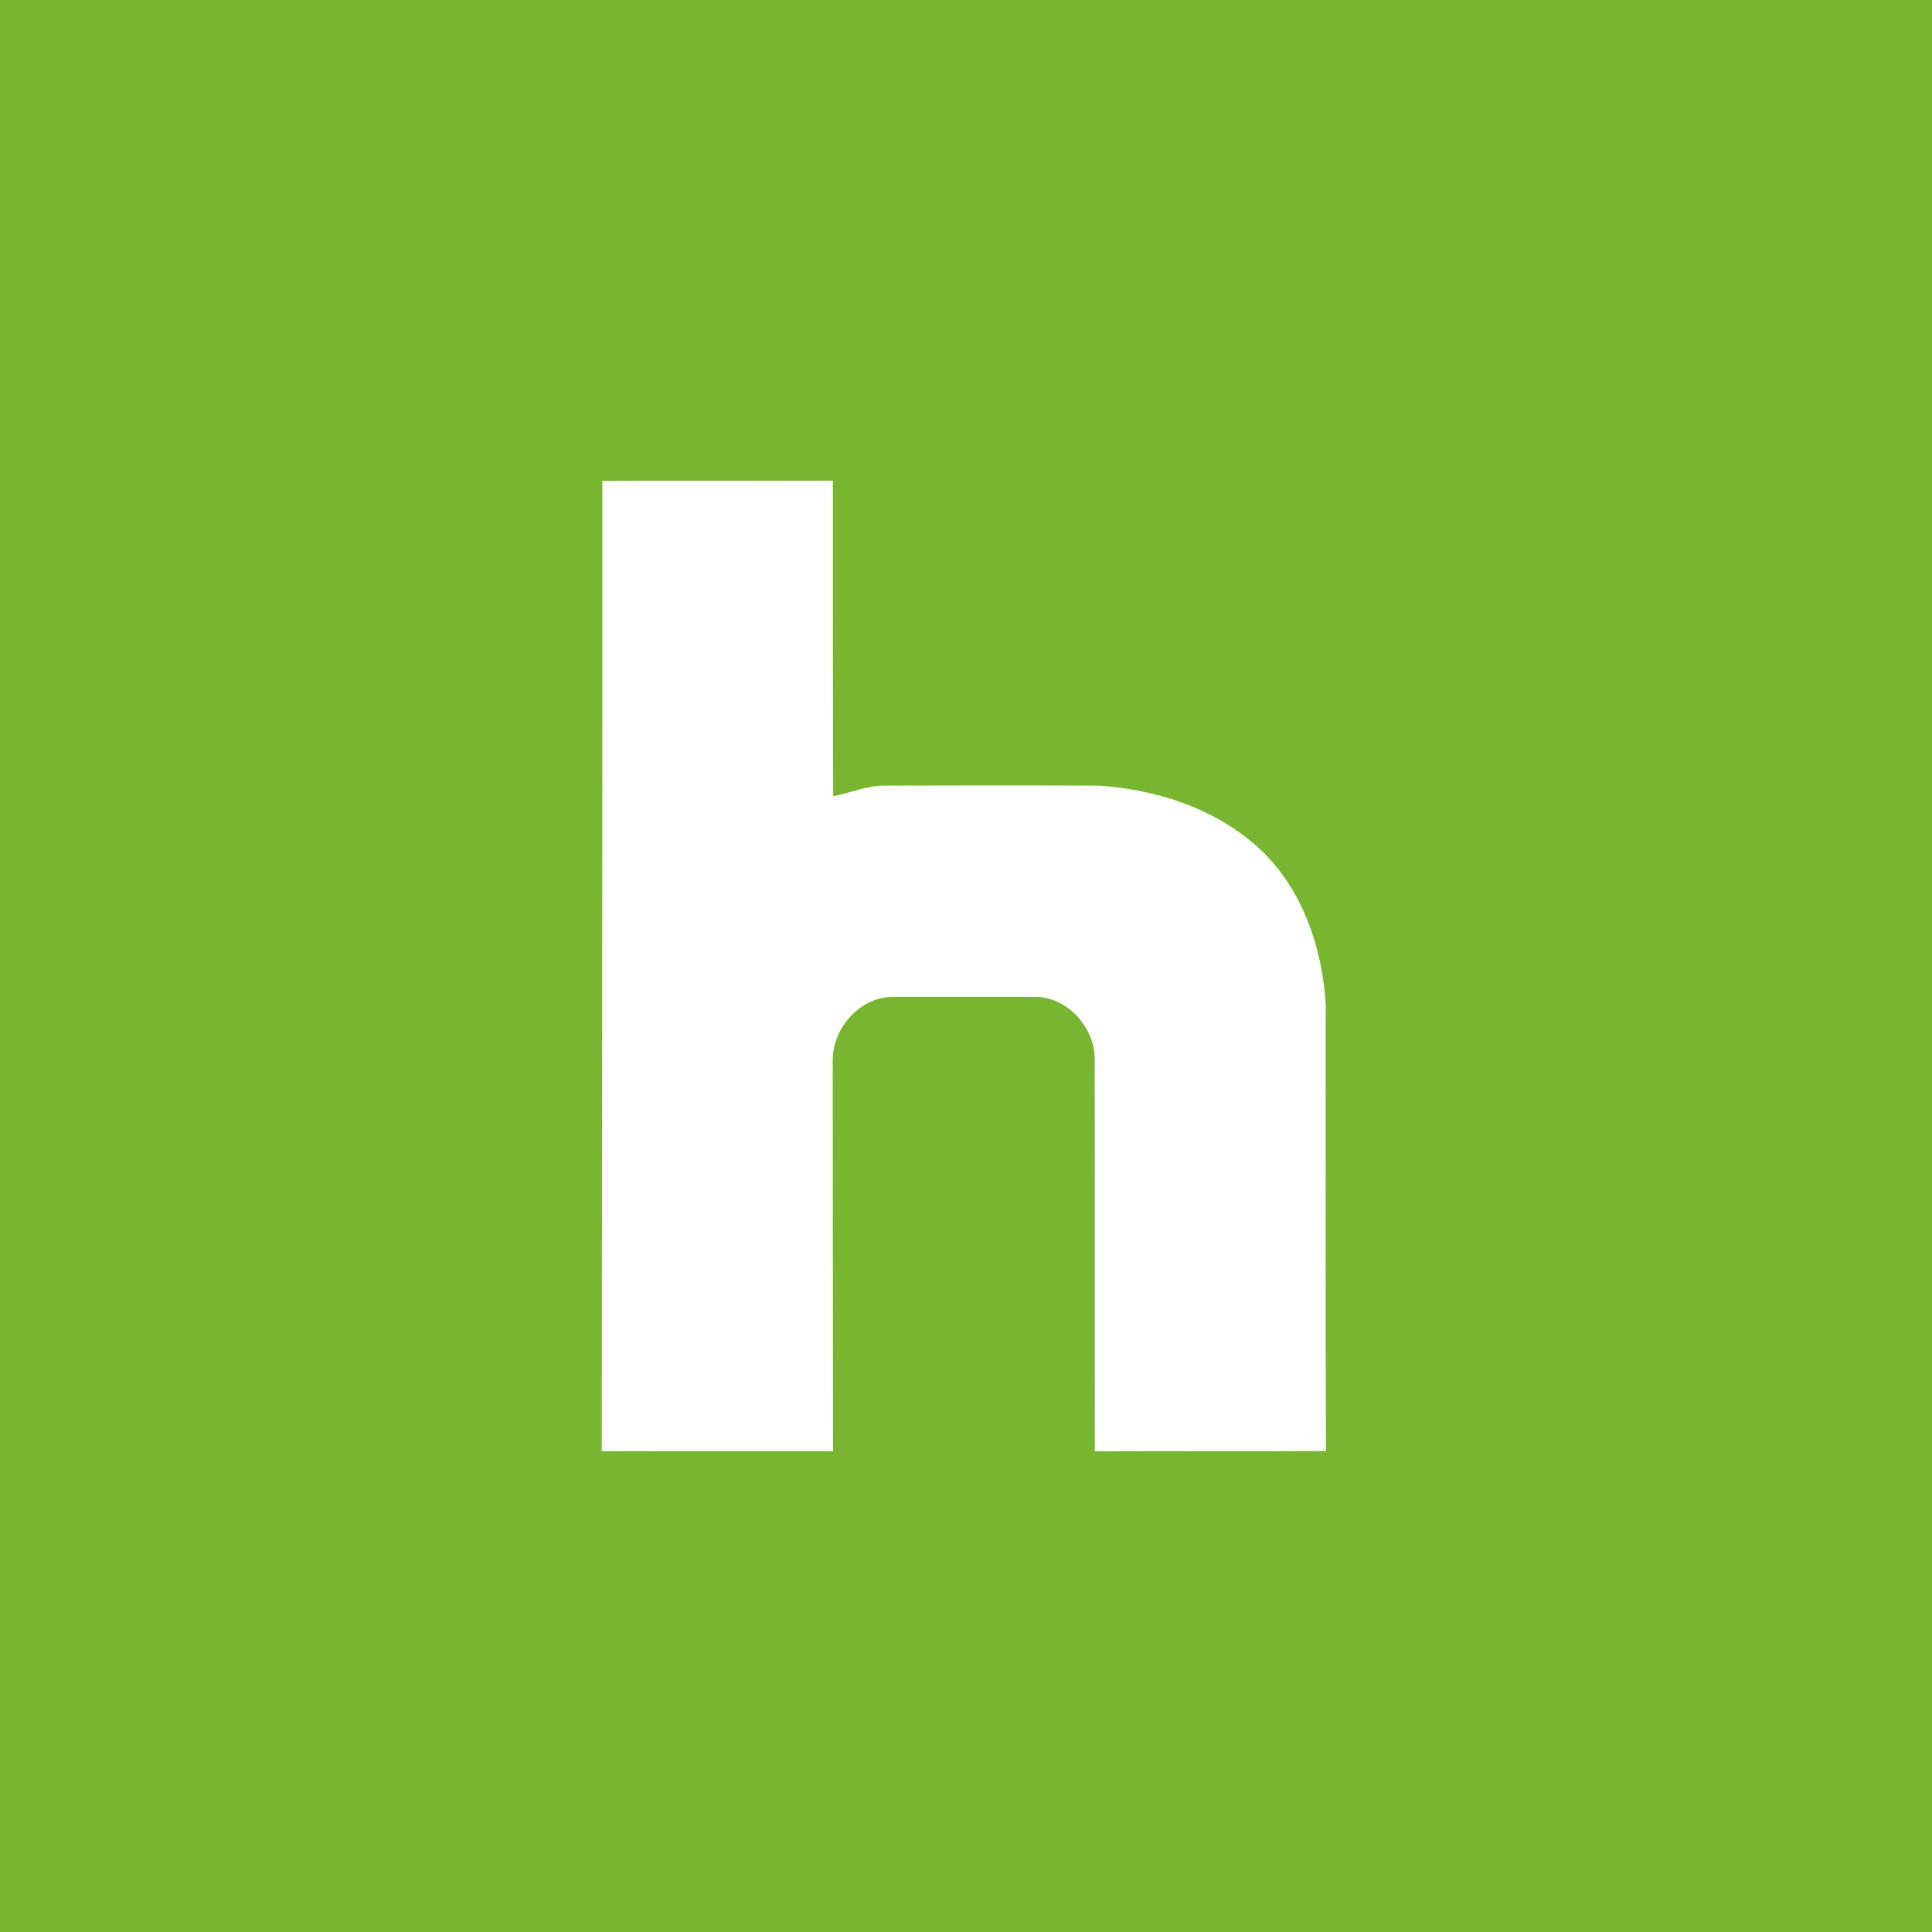 <?xml version="1.0" encoding="UTF-8" ?>
<!DOCTYPE svg PUBLIC "-//W3C//DTD SVG 1.1//EN" "http://www.w3.org/Graphics/SVG/1.1/DTD/svg11.dtd">
<svg width="512pt" height="512pt" viewBox="0 0 512 512" version="1.1" xmlns="http://www.w3.org/2000/svg">
<path fill="#78b631" opacity="1.00" d=" M 0.00 0.00 L 512.00 0.00 L 512.00 512.00 L 0.00 512.00 L 0.00 0.00 Z" />
<path fill="#ffffff" opacity="1.00" d=" M 159.63 127.46 C 179.99 127.35 200.35 127.47 220.72 127.40 C 220.71 155.28 220.72 183.16 220.80 211.03 C 225.54 210.08 230.09 208.03 235.01 208.20 C 253.68 208.15 272.35 208.12 291.02 208.21 C 306.27 209.15 321.85 214.15 333.34 224.53 C 344.94 235.02 350.35 250.75 351.33 266.05 C 351.34 305.54 351.24 345.03 351.39 384.52 C 330.98 384.69 310.56 384.50 290.15 384.61 C 290.08 350.04 290.17 315.48 290.11 280.91 C 290.23 272.31 282.83 264.00 274.03 264.18 C 261.68 264.17 249.33 264.16 236.98 264.18 C 228.10 263.98 220.65 272.28 220.68 280.97 C 220.72 315.51 220.70 350.05 220.77 384.59 C 200.34 384.55 179.90 384.62 159.47 384.56 C 159.55 298.86 159.66 213.16 159.63 127.46 Z" />
</svg>
